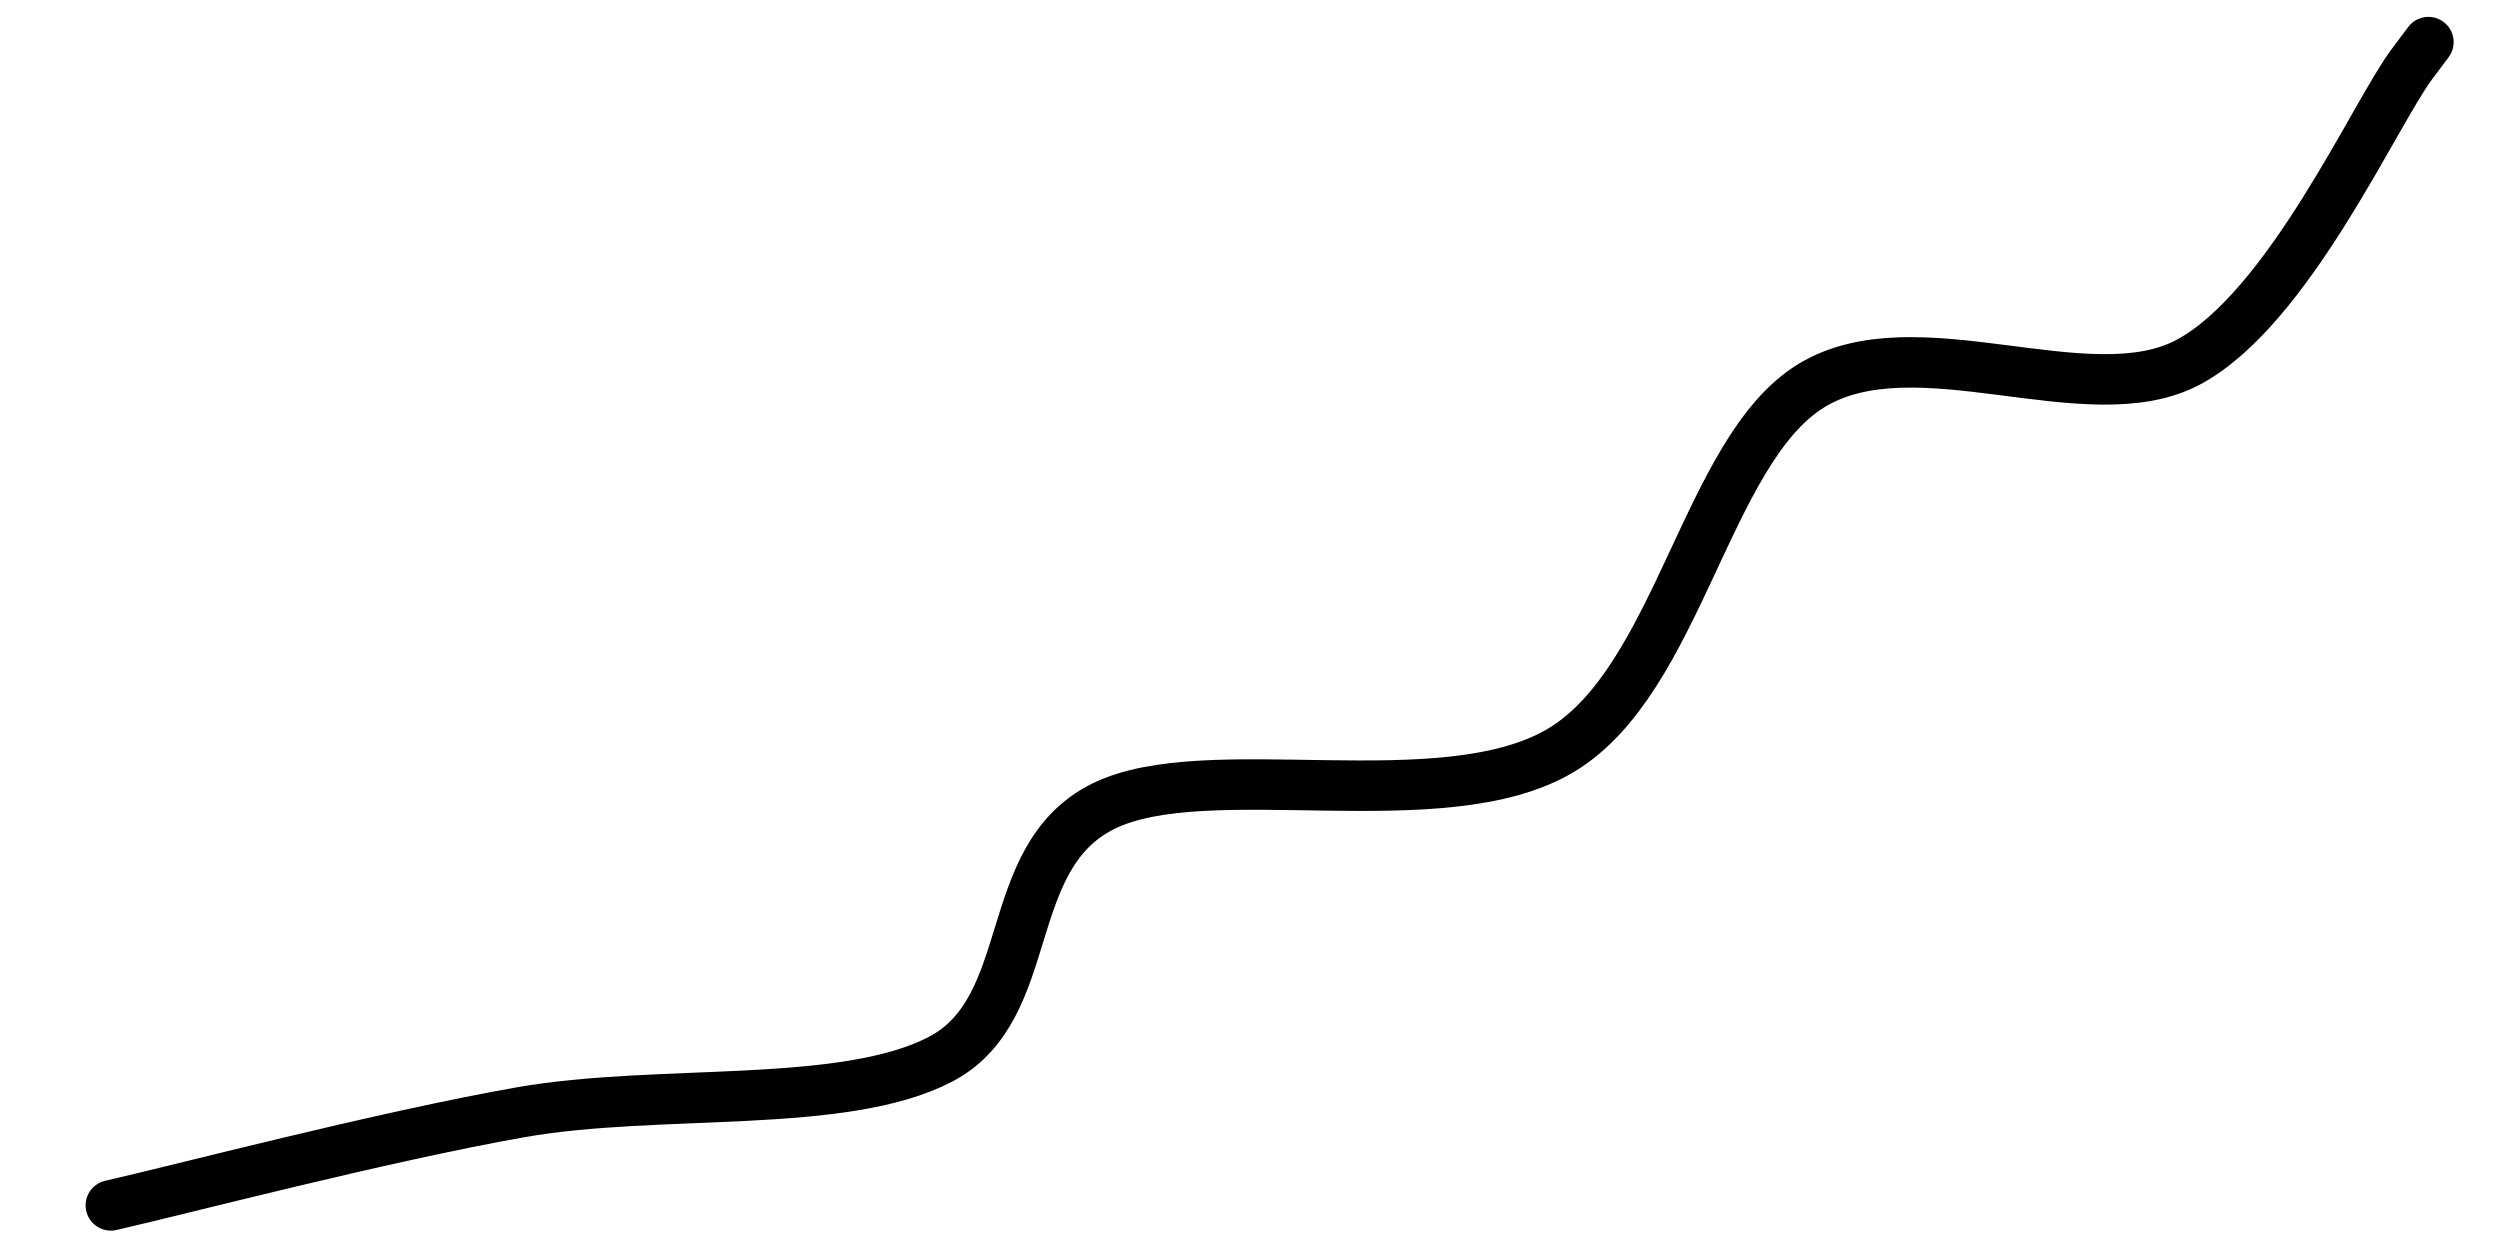 <svg xmlns="http://www.w3.org/2000/svg" version="1.1" xmlns:xlink="http://www.w3.org/1999/xlink" xmlns:svgjs="http://svgjs.dev/svgjs" viewBox="0 0 800 400"><path d="M791.039 11.441C791.039 11.441 803.584 -5.285 791.039 11.441C778.495 28.168 749.522 93.729 715.771 111.8C682.019 129.87 623.775 98.06 588.53 119.864C553.286 141.668 544.026 219.028 504.301 242.624C464.576 266.22 384.976 244.117 350.179 261.441C315.382 278.765 328.226 329.392 295.52 346.567C262.814 363.741 200.538 356.274 153.943 364.488C107.348 372.702 38.949 390.623 15.95 395.85 " fill="none" stroke-width="17" stroke="url(&quot;#SvgjsLinearGradient1000&quot;)" stroke-linecap="round" transform="matrix(0.95,0,0,0.95,20.314,9.666)"></path><defs><linearGradient id="SvgjsLinearGradient1000"><stop stop-color="hsl(162, 100%, 58%)" offset="0"></stop><stop stop-color="hsl(270, 73%, 53%)" offset="1"></stop></linearGradient></defs></svg>